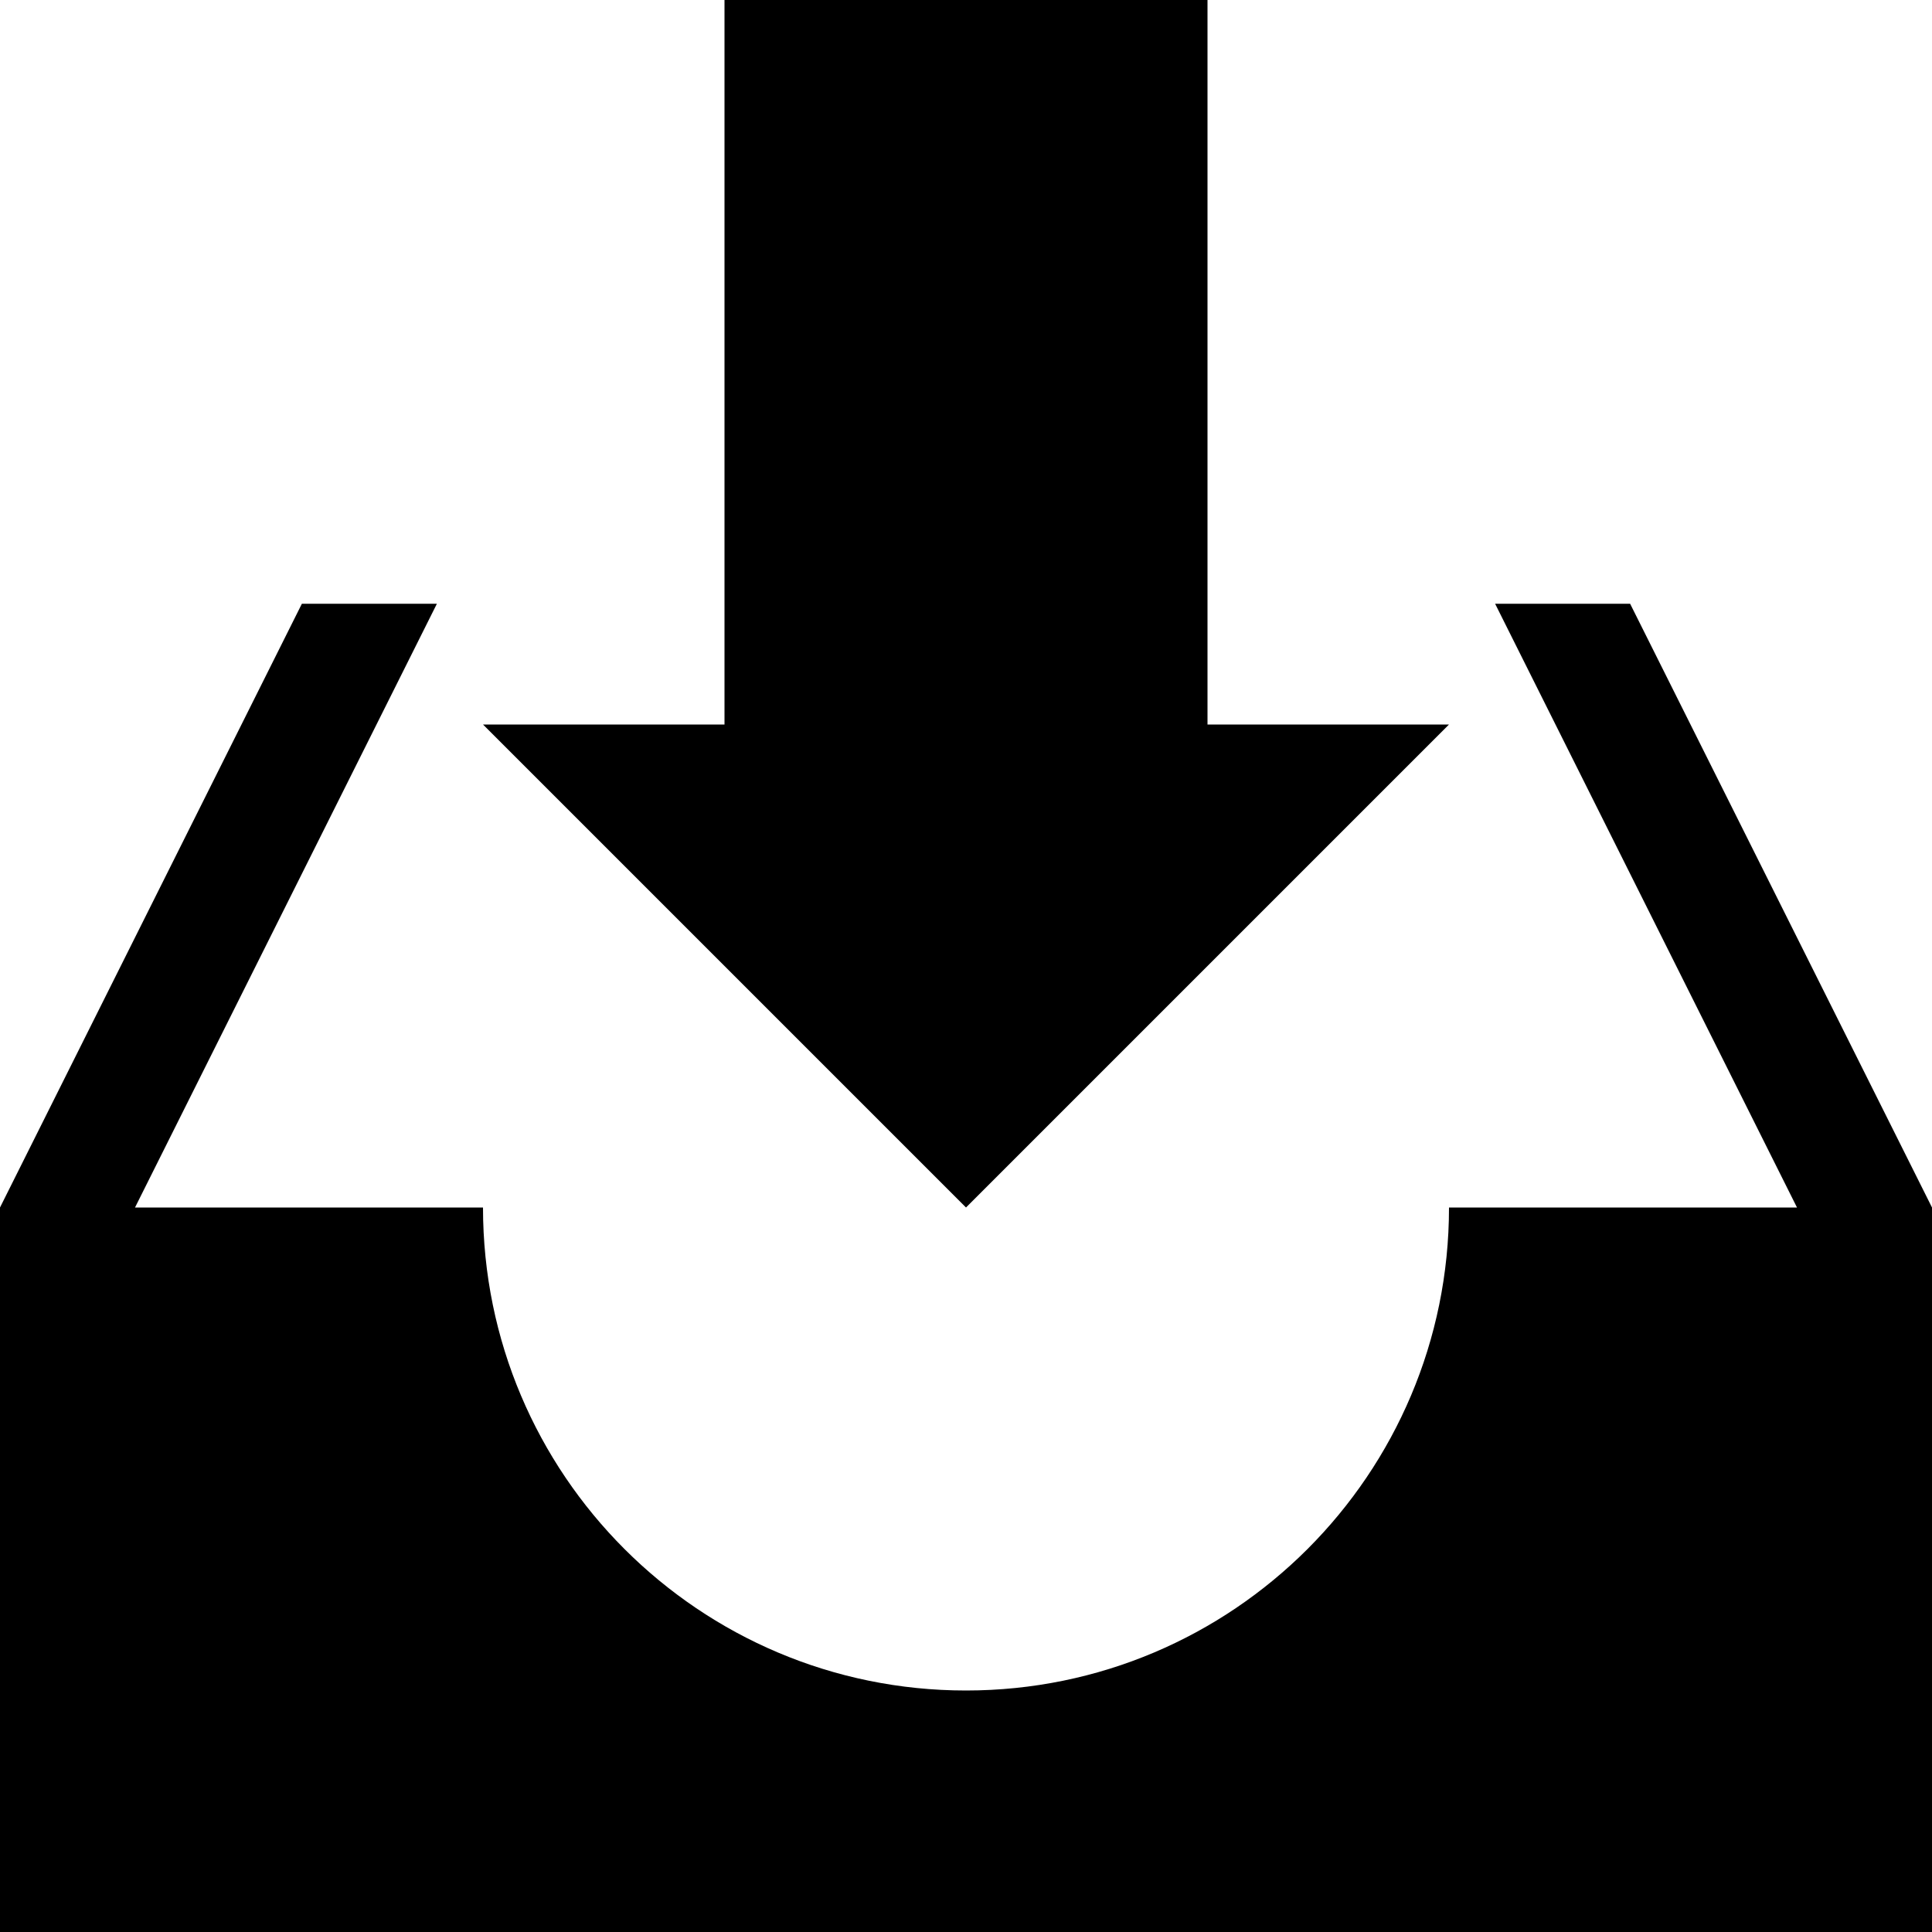 <?xml version="1.0" encoding="utf-8"?>
<!-- Generator: Adobe Illustrator 16.0.2, SVG Export Plug-In . SVG Version: 6.00 Build 0)  -->
<!DOCTYPE svg PUBLIC "-//W3C//DTD SVG 1.1//EN" "http://www.w3.org/Graphics/SVG/1.1/DTD/svg11.dtd">
<svg version="1.1" id="Layer_1" xmlns="http://www.w3.org/2000/svg" x="0px"
     y="0px"
     width="512px" height="512px" viewBox="0 0 512 512" enable-background="new 0 0 512 512" xml:space="preserve">
<path d="M256,320L128,192h64V0h128v192h64L256,320z M432,160h-35.781l80,160H384c0,70.688-57.313,128-128,128s-128-57.313-128-128
	H35.781l80-160H80L0,320v192h512V320L432,160z"/>
</svg>
